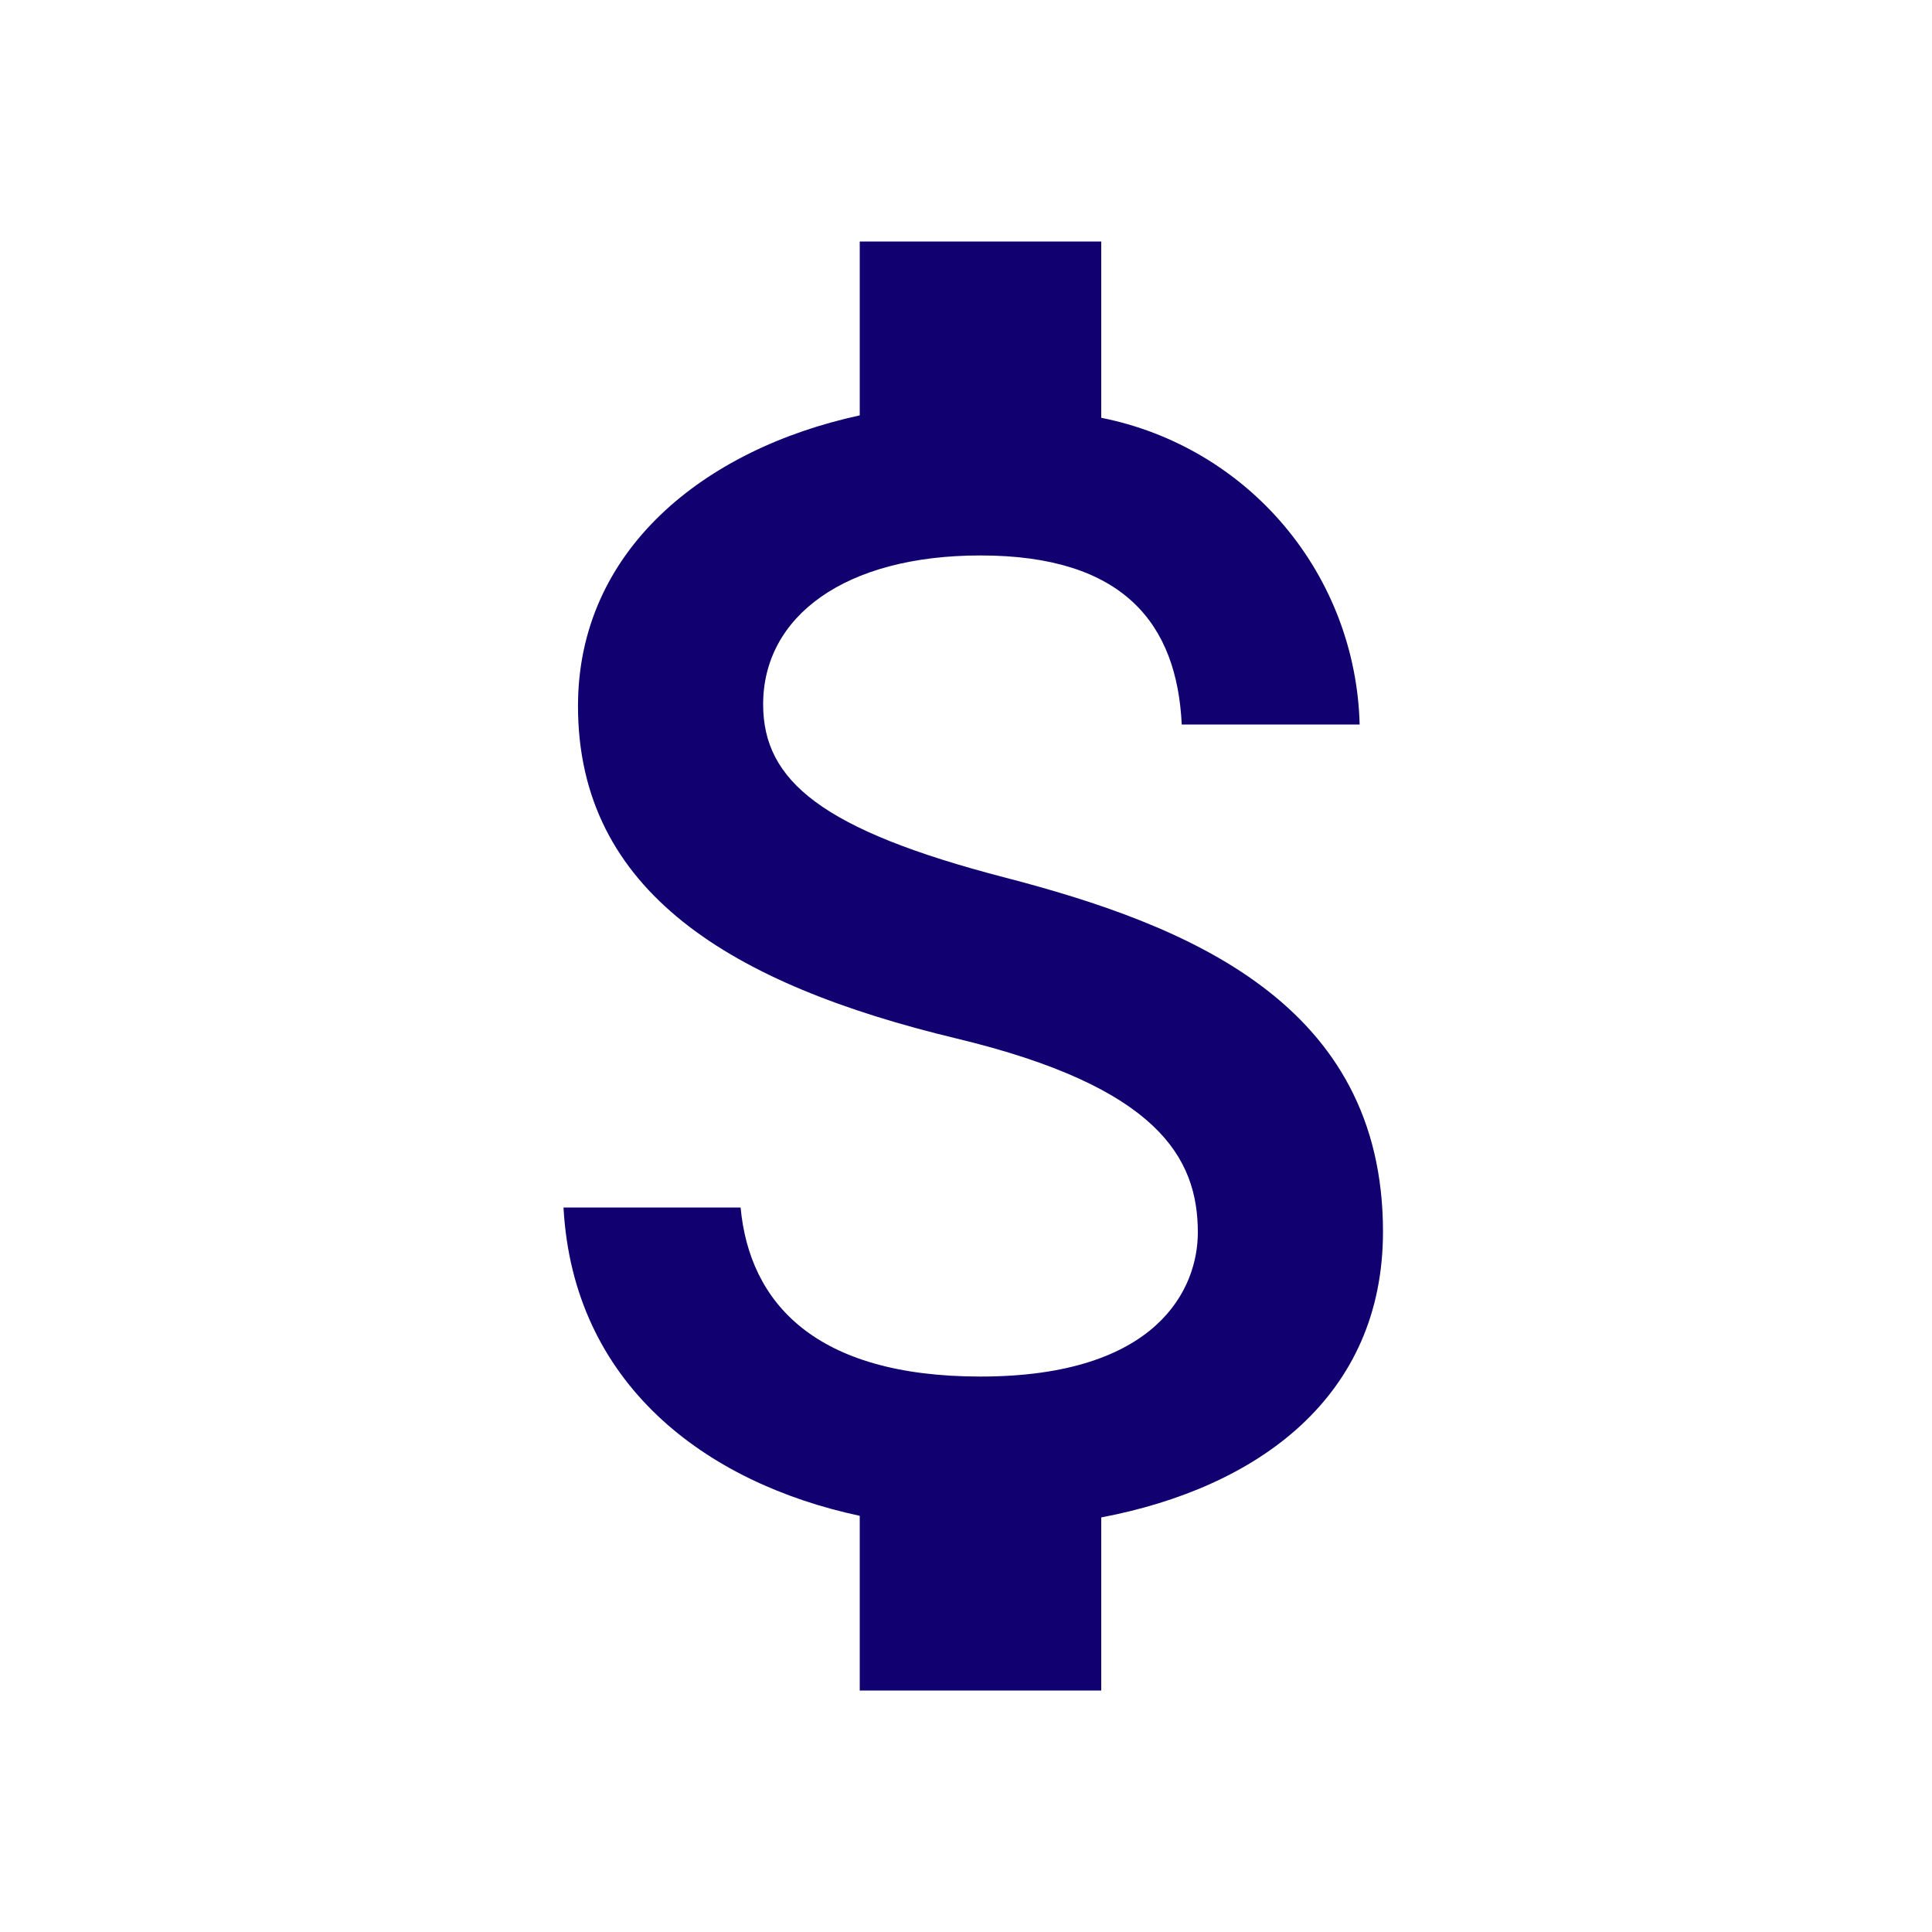 <svg width="24" height="24" viewBox="0 0 24 24" fill="none" xmlns="http://www.w3.org/2000/svg">
<path d="M12.48 10.9C10.21 10.31 9.48 9.7 9.48 8.75C9.48 7.66 10.49 6.9 12.18 6.9C13.96 6.9 14.62 7.75 14.68 9H16.89C16.867 8.095 16.537 7.224 15.954 6.532C15.37 5.839 14.568 5.366 13.68 5.19V3H10.68V5.16C8.74 5.58 7.18 6.84 7.18 8.77C7.18 11.08 9.09 12.23 11.88 12.9C14.38 13.5 14.88 14.38 14.88 15.31C14.88 16 14.39 17.1 12.18 17.1C10.12 17.1 9.31 16.18 9.2 15H7C7.12 17.19 8.76 18.42 10.68 18.83V21H13.68V18.85C15.63 18.48 17.18 17.35 17.18 15.3C17.18 12.46 14.75 11.49 12.48 10.9Z" fill="#11006F"/>
</svg>

